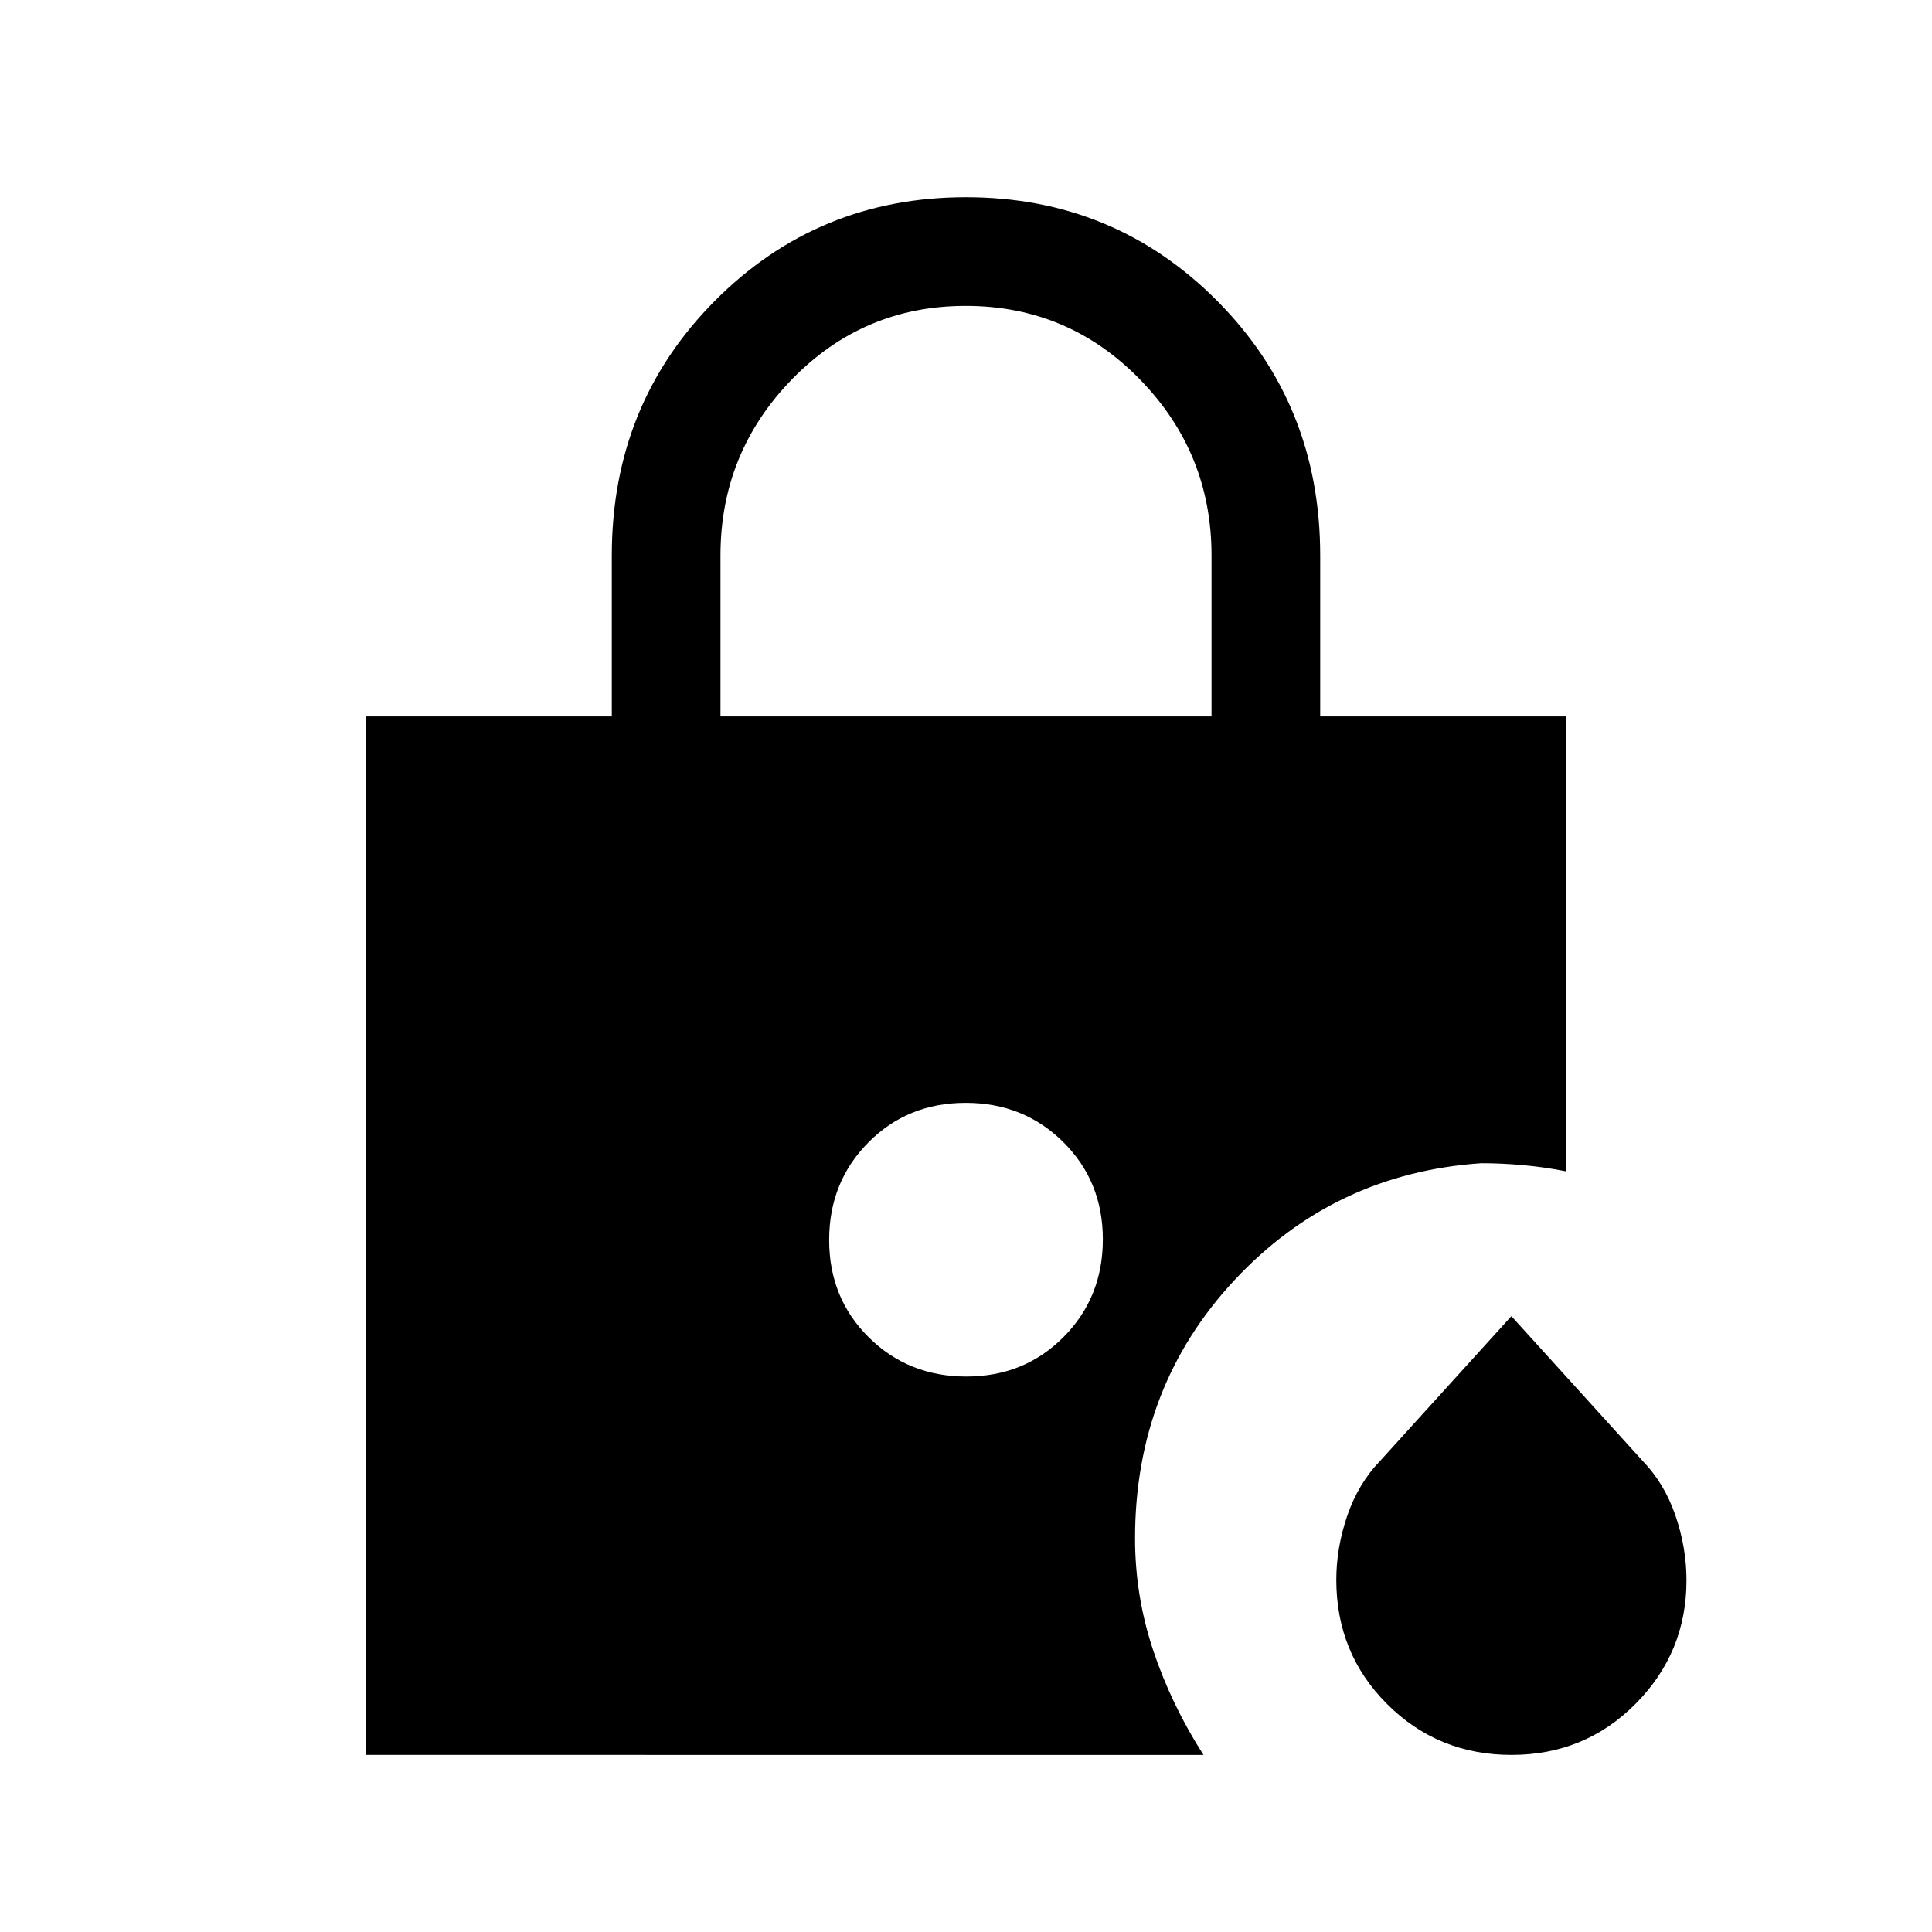 <svg xmlns="http://www.w3.org/2000/svg" height="24" viewBox="0 -960 960 960" width="24"><path d="M358-604h244v-80q0-51-35.62-87.5t-86.5-36.5q-50.88 0-86.38 36.5Q358-735 358-684v80ZM751.06-88q-36.52 0-61.79-25.23Q664-138.46 664-175q0-16 5.5-32t16.43-27.25L751-306l65.07 71.75Q827-223 832.5-207t5.5 32.26q0 35.82-25.21 61.28Q787.57-88 751.06-88Zm-270.9-188q28.84 0 48.34-19.66 19.5-19.66 19.5-48.5t-19.66-48.34q-19.66-19.5-48.5-19.5t-48.34 19.66q-19.5 19.66-19.5 48.5t19.66 48.34q19.66 19.5 48.5 19.5ZM182-88v-516h122v-80q0-75 51.19-126.5T480-862q73.62 0 124.81 51.5T656-684v80h122v226q-10-2-20.77-3-10.78-1-21.23-1-73 5-122.5 58T564-195.56q0 28.56 9 55.56 9 27 25 52H182Z"/></svg>